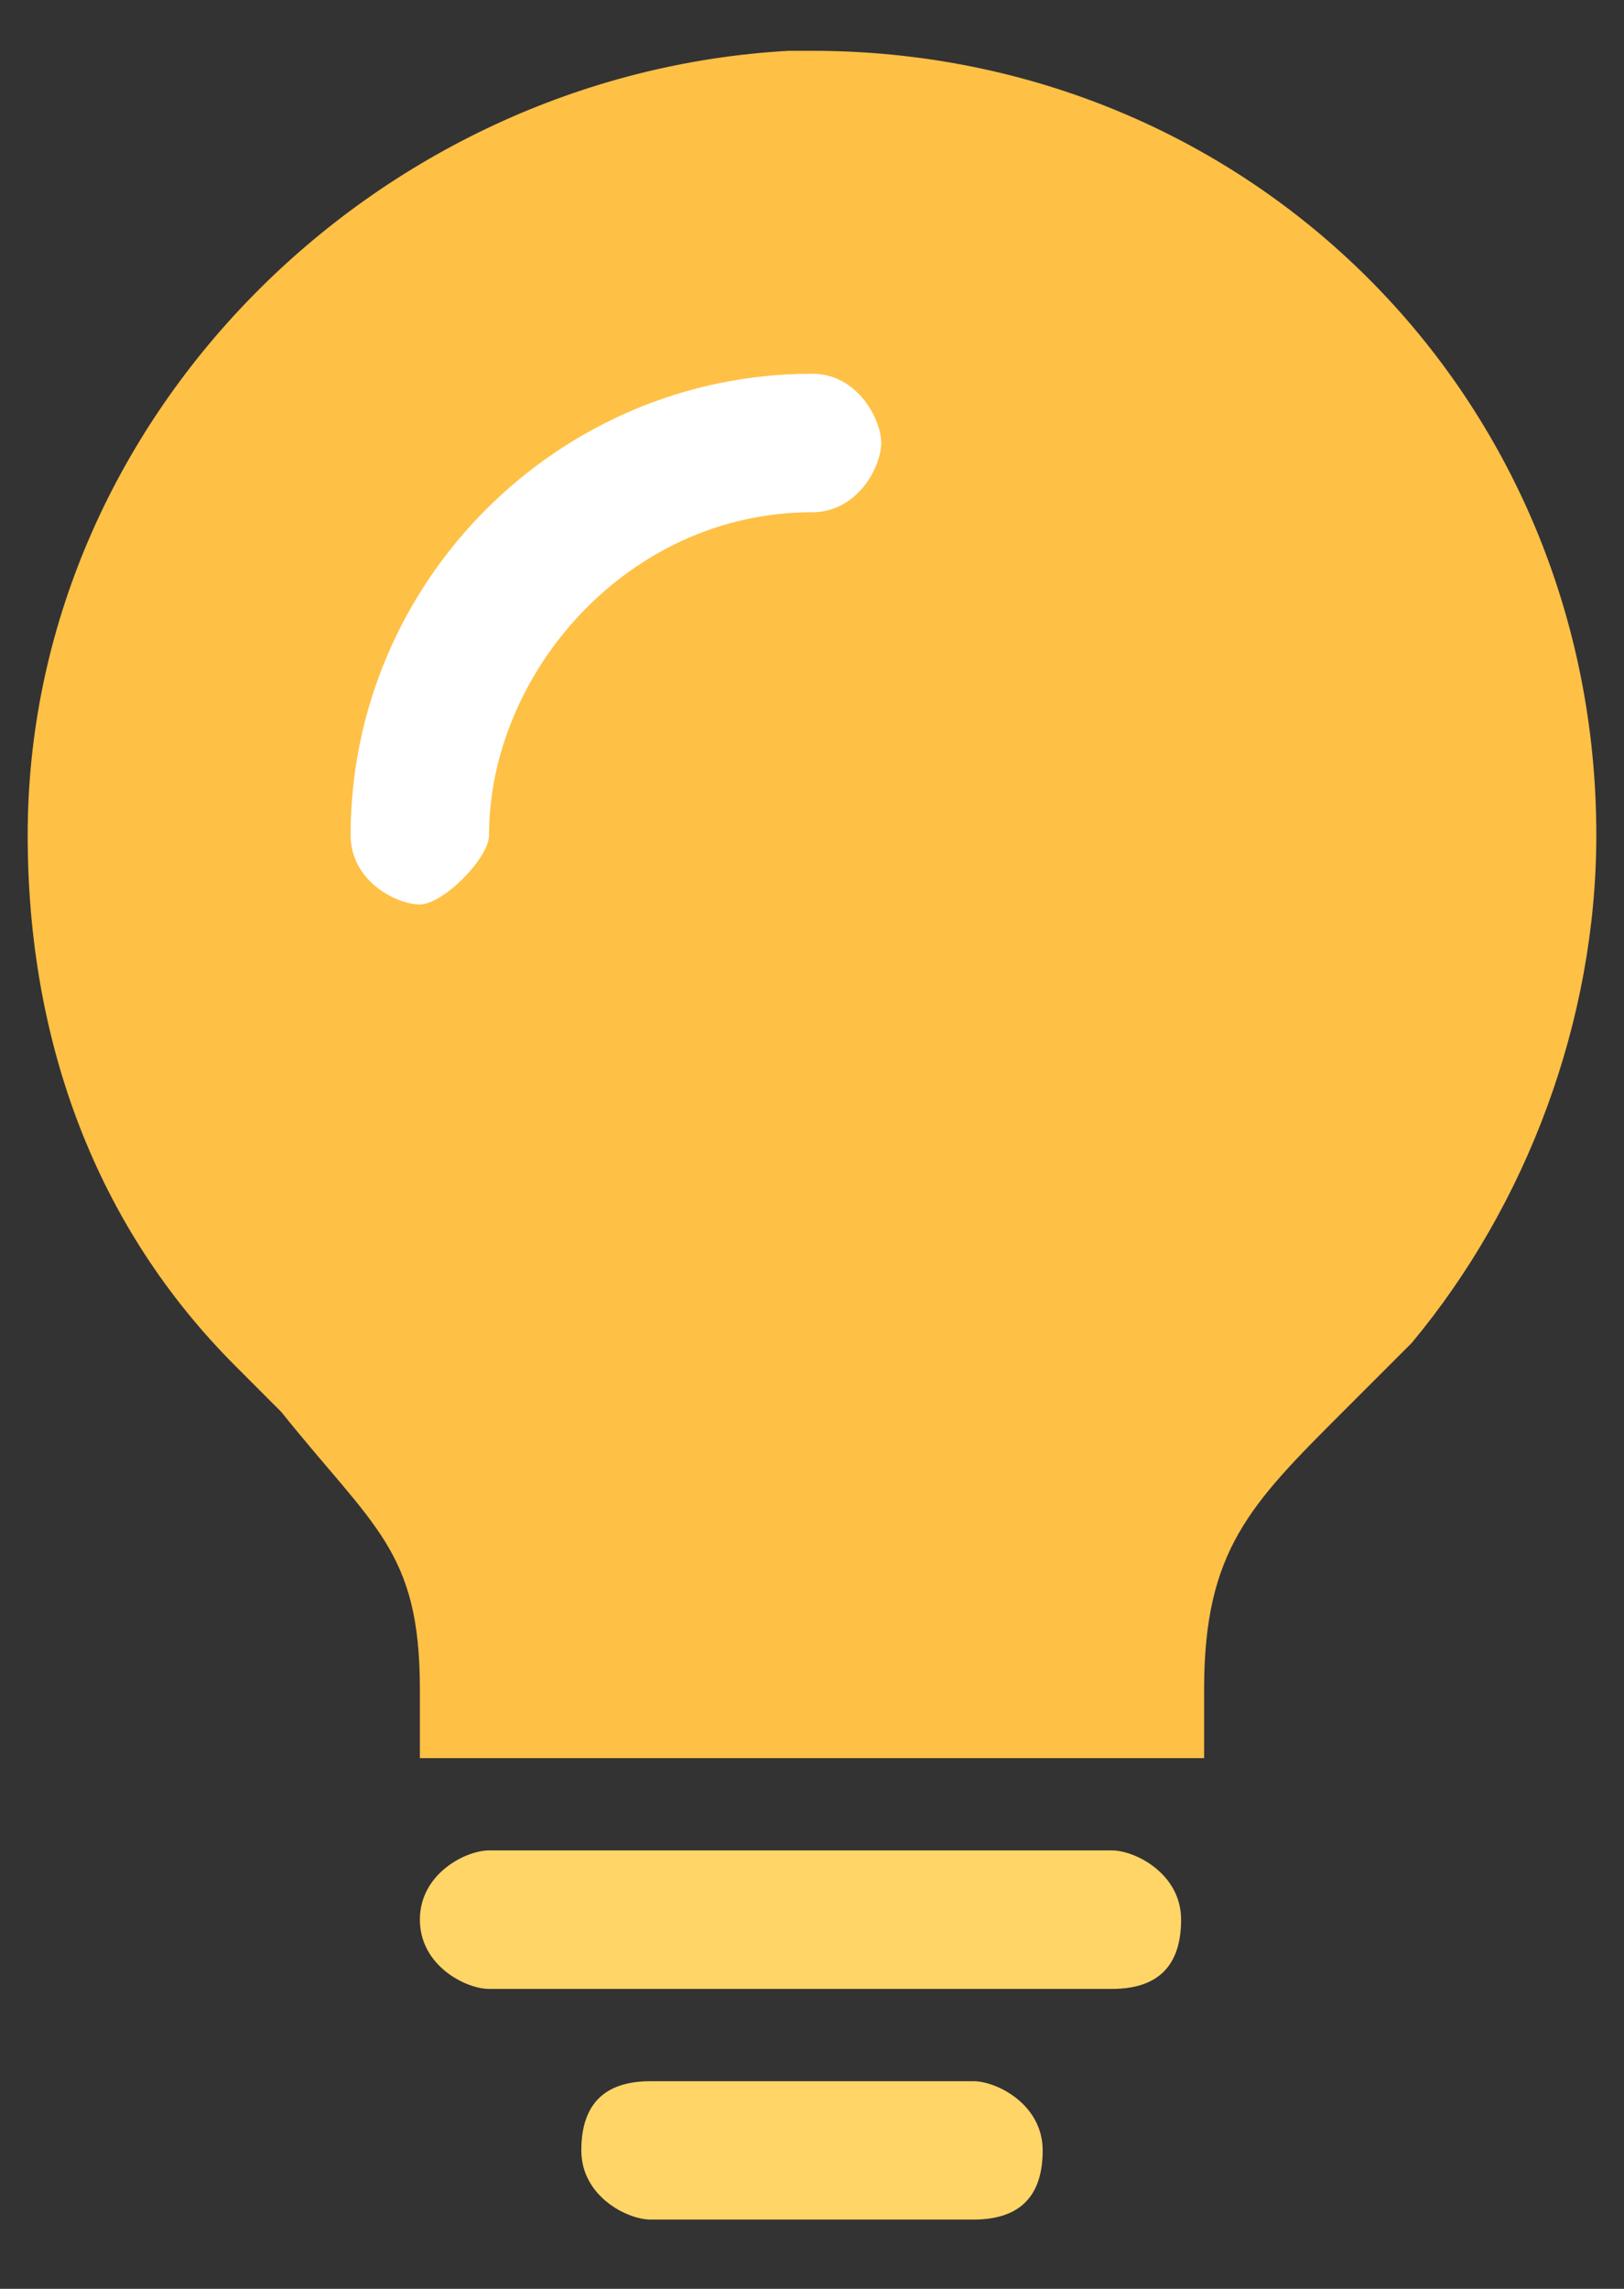 <svg width="22" height="31" viewBox="0 0 22 31" fill="none" xmlns="http://www.w3.org/2000/svg">
<rect x="0" y="0" width="22" height="31" fill="#333333" stroke="none"/>
<path d="M11 0.688H10.688C5.062 1 0.375 5.688 0.375 11.312C0.375 14.125 1.312 16.625 3.188 18.5L3.812 19.125C5.062 20.688 5.688 21 5.688 22.875V23.812H16.312V22.875C16.312 21 16.938 20.375 18.188 19.125L19.125 18.188C20.688 16.312 21.625 13.812 21.625 11.312C21.625 5.375 16.938 0.688 11 0.688Z" fill="#FFC046"/>
<path d="M7.875 29.125C7.875 29.75 8.5 30.062 8.812 30.062H13.188C13.812 30.062 14.125 29.75 14.125 29.125C14.125 28.5 13.5 28.188 13.188 28.188H8.812C8.188 28.188 7.875 28.5 7.875 29.125Z" fill="#FFD568"/>
<path d="M11 5.062C7.562 5.062 4.75 7.875 4.75 11.312C4.75 11.938 5.375 12.25 5.688 12.25C6 12.25 6.625 11.625 6.625 11.312C6.625 9.125 8.5 6.938 11 6.938C11.625 6.938 11.938 6.312 11.938 6C11.938 5.688 11.625 5.062 11 5.062Z" fill="white"/>
<path d="M5.688 26C5.688 26.625 6.312 26.938 6.625 26.938H15.062C15.688 26.938 16 26.625 16 26C16 25.375 15.375 25.062 15.062 25.062H6.625C6.312 25.062 5.688 25.375 5.688 26Z" fill="#FFD568"/>
</svg>
